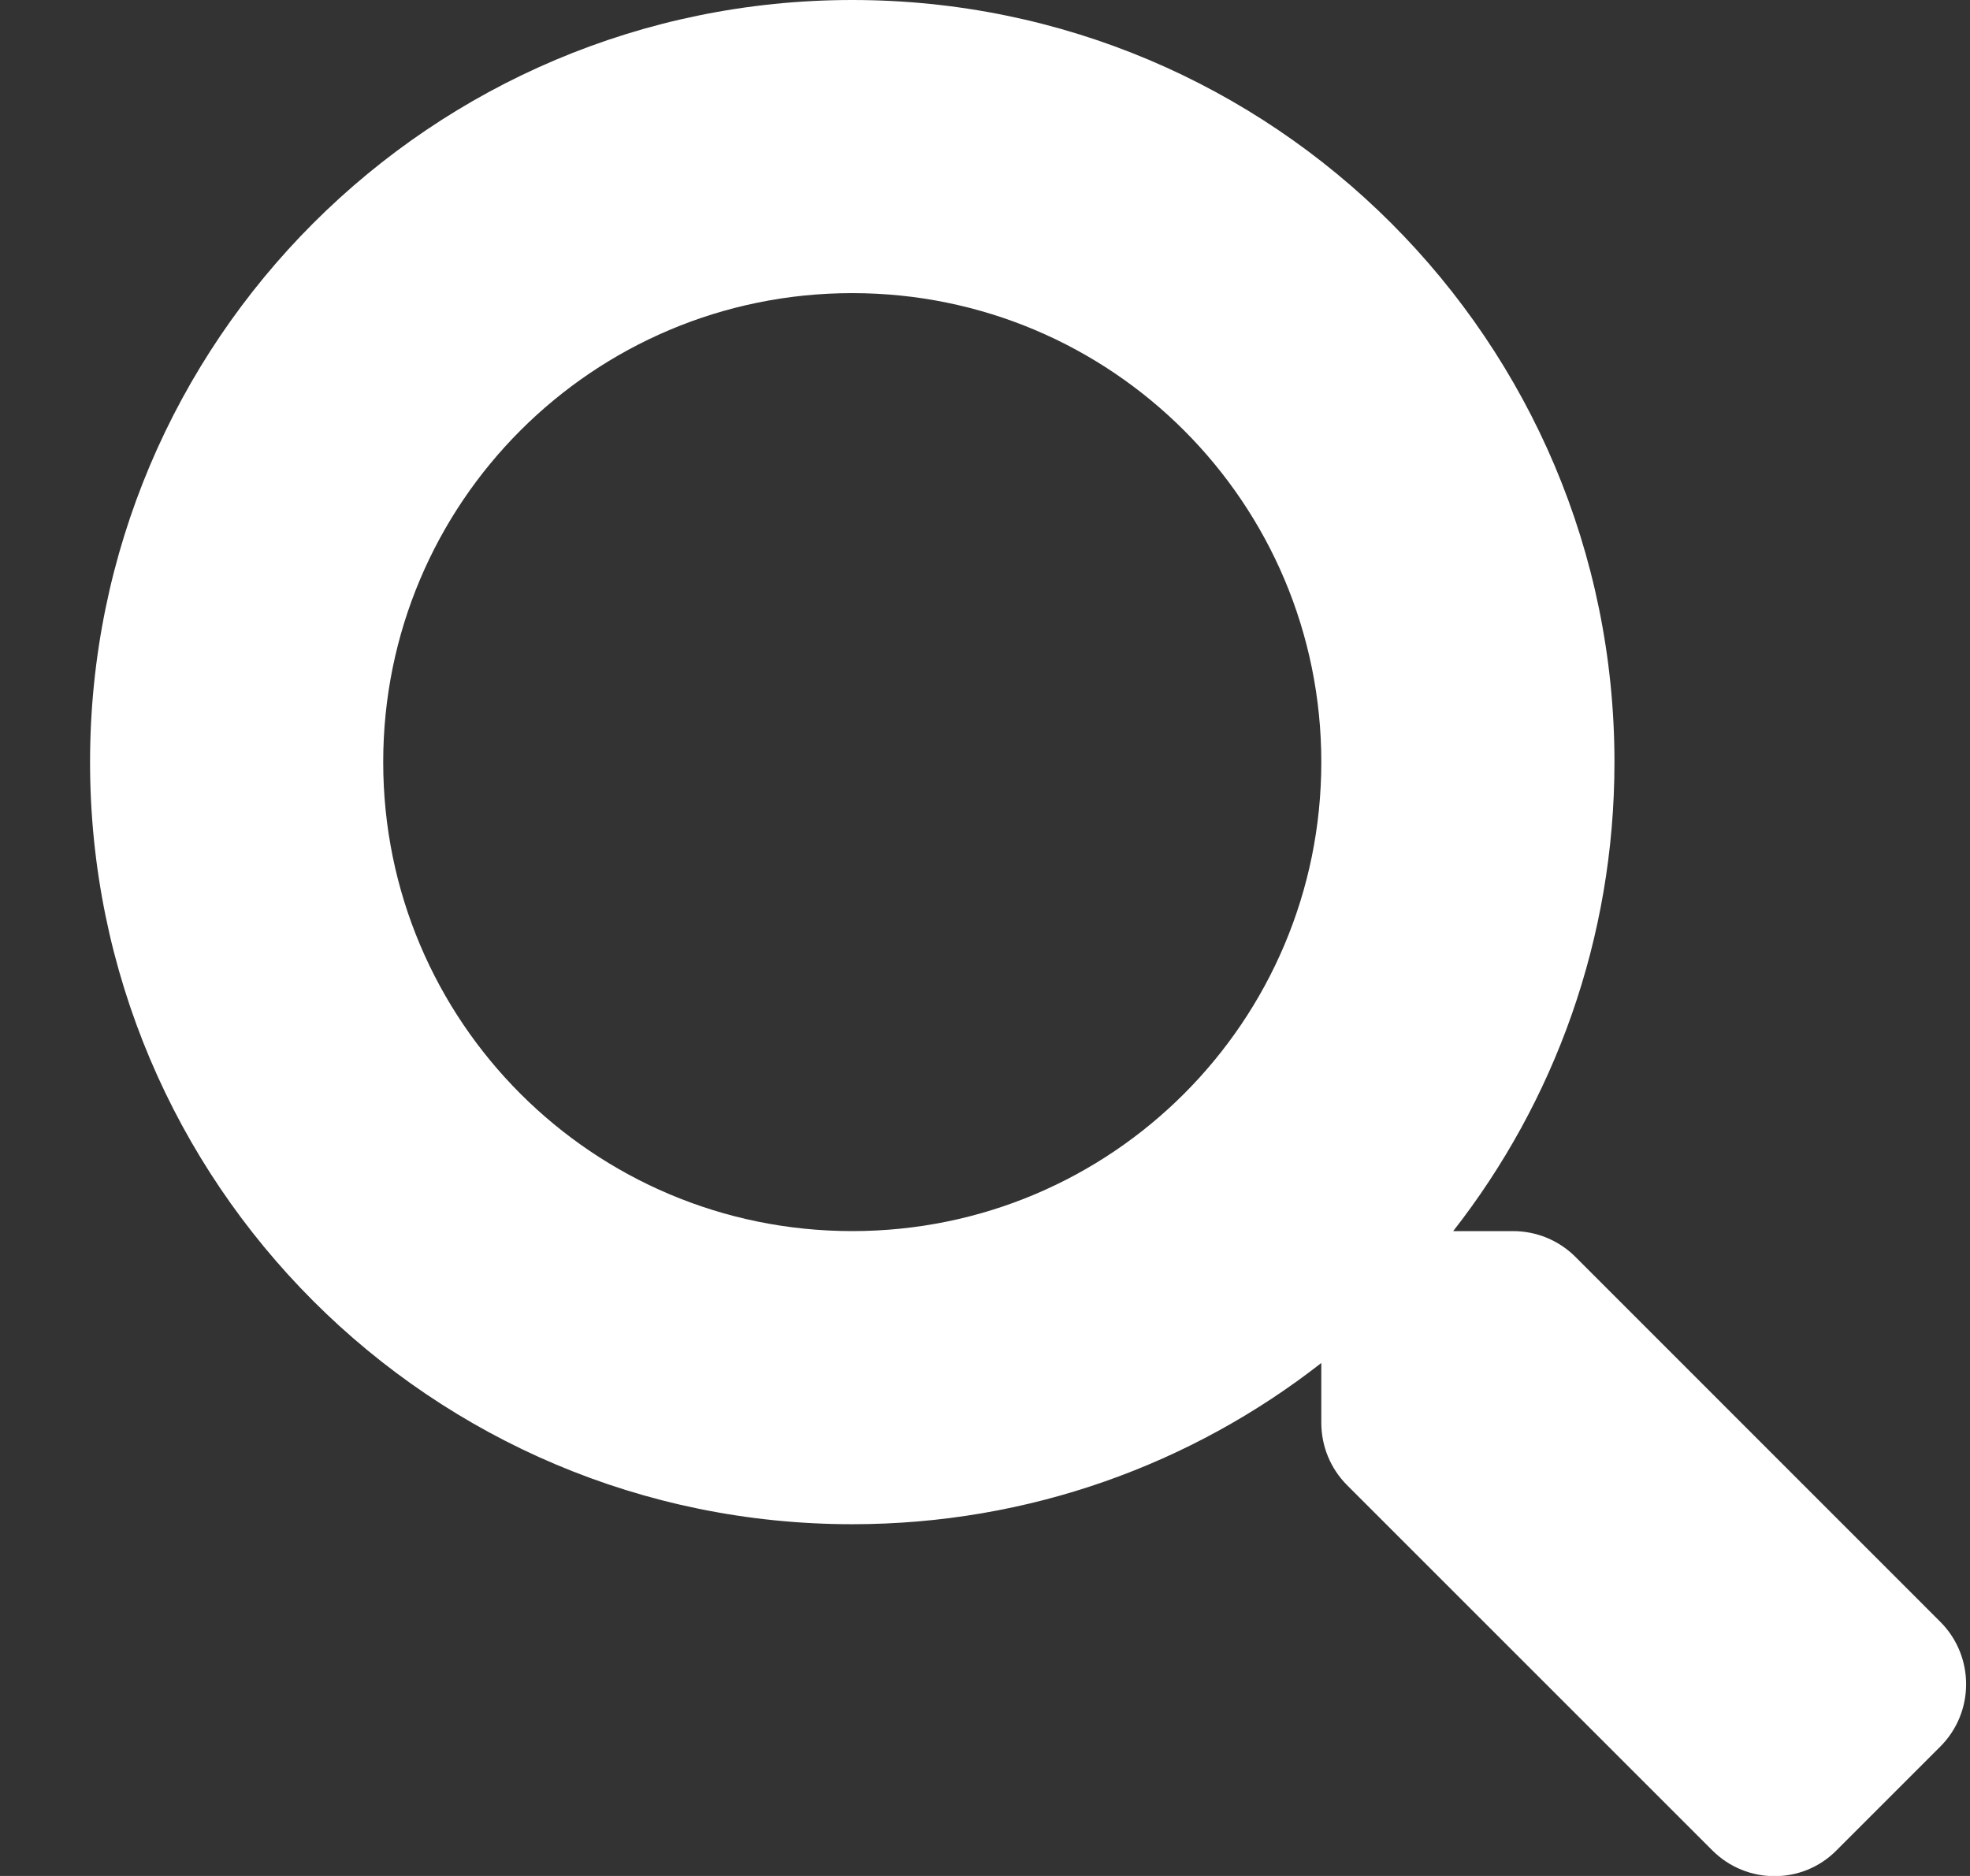 <svg width="21" height="20" viewBox="0 0 21 20" fill="none" xmlns="http://www.w3.org/2000/svg">
<rect x="0" y="0" width="21" height="20" fill="#333333" stroke="none"/>
<g clip-path="url(#clip0_6_64392)">
<path d="M20.686 17.293L16.792 13.398C16.616 13.223 16.378 13.125 16.128 13.125H15.491C16.569 11.746 17.21 10.012 17.21 8.125C17.21 3.637 13.573 0 9.085 0C4.597 0 0.96 3.637 0.96 8.125C0.96 12.613 4.597 16.25 9.085 16.25C10.972 16.25 12.706 15.609 14.085 14.531V15.168C14.085 15.418 14.183 15.656 14.358 15.832L18.253 19.727C18.62 20.094 19.214 20.094 19.577 19.727L20.683 18.621C21.05 18.254 21.05 17.66 20.686 17.293ZM9.085 13.125C6.323 13.125 4.085 10.891 4.085 8.125C4.085 5.363 6.319 3.125 9.085 3.125C11.847 3.125 14.085 5.359 14.085 8.125C14.085 10.887 11.851 13.125 9.085 13.125Z" fill="white"/>
</g>
<defs>
<clipPath id="clip0_6_64392">
<rect width="20" height="20" fill="white" transform="translate(0.96)"/>
</clipPath>
</defs>
</svg>
